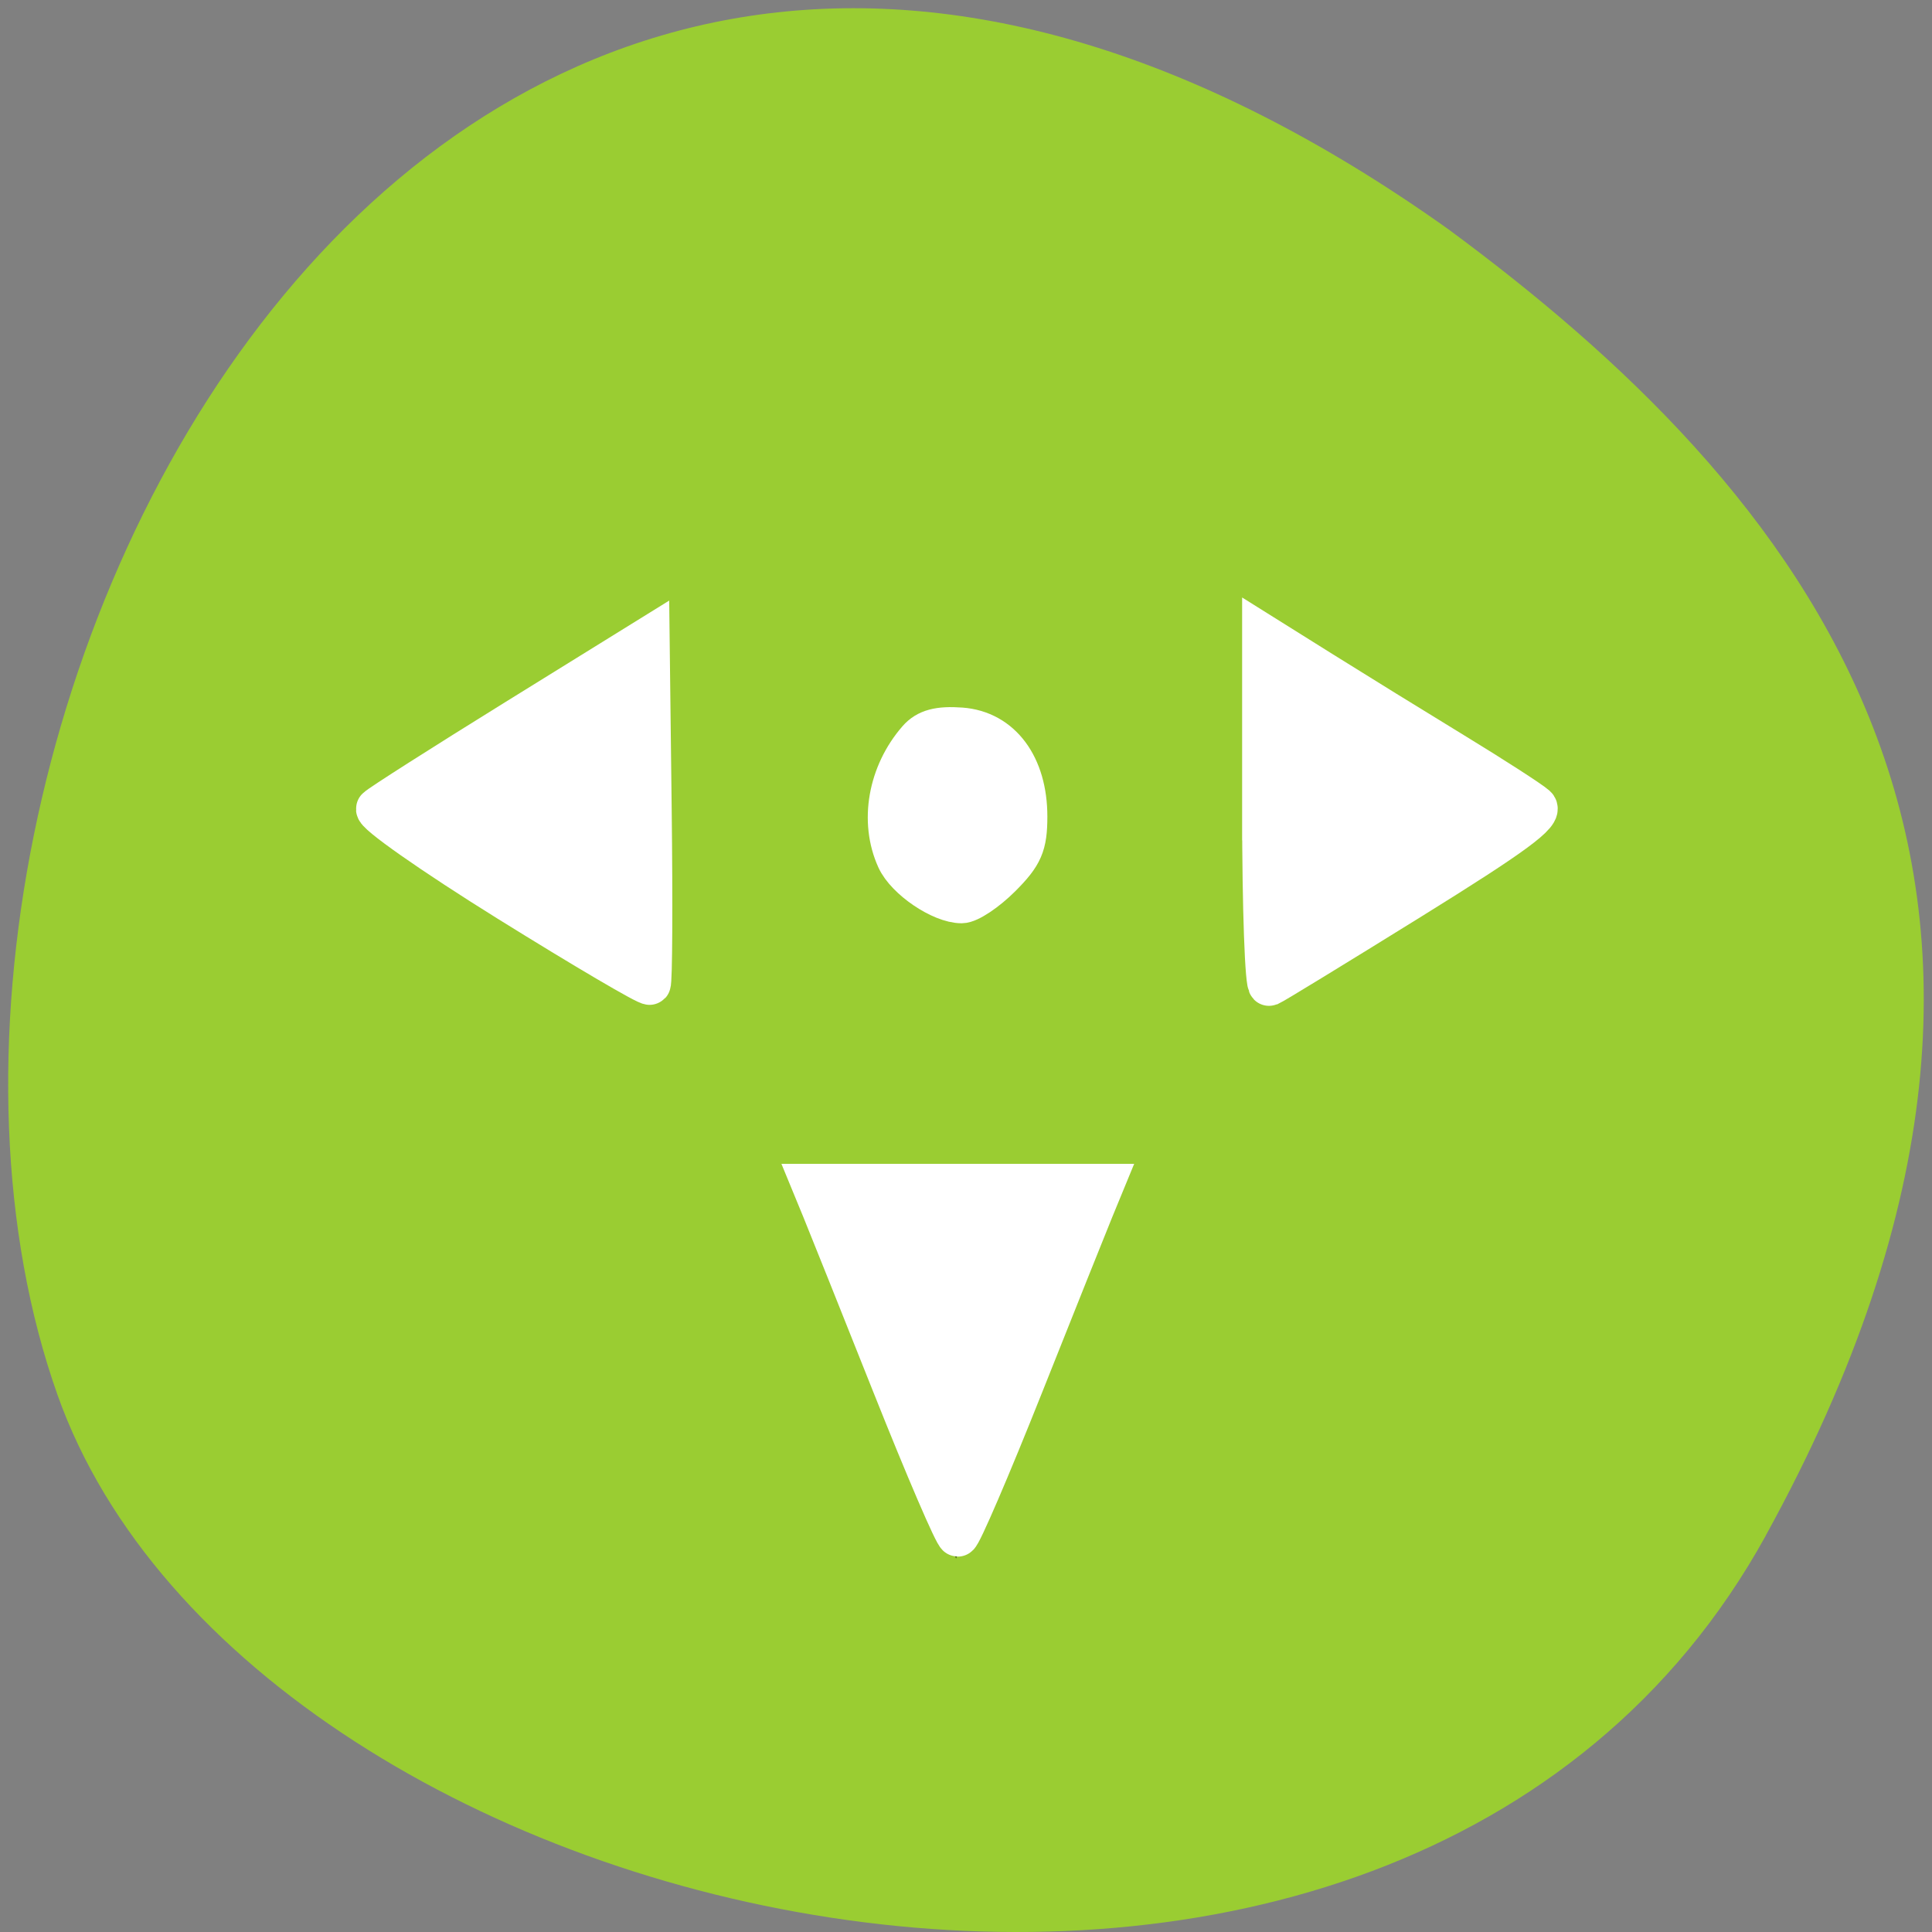 <?xml version="1.0" encoding="UTF-8" standalone="no"?>
<svg
   xmlns:dc="http://purl.org/dc/elements/1.1/"
   xmlns:cc="http://creativecommons.org/ns#"
   xmlns:rdf="http://www.w3.org/1999/02/22-rdf-syntax-ns#"
   xmlns:svg="http://www.w3.org/2000/svg"
   xmlns="http://www.w3.org/2000/svg"
   xmlns:sodipodi="http://sodipodi.sourceforge.net/DTD/sodipodi-0.dtd"
   xmlns:inkscape="http://www.inkscape.org/namespaces/inkscape"
   sodipodi:docname="labplot-shift-down-y.svg"
   height="100%"
   width="100%"
   inkscape:version="0.48.4 r9939"
   version="1.1"
   id="svg2"
   viewBox="0 0 256 256">
  <rect x="0" y="0" width="256" height="256" fill="#808080" stroke="none"/>
  <defs
     id="defs8">
    <style
       type="text/css"
       id="current-color-scheme">.ColorScheme-Text {
        color:#4d4d4d;
      }
      .ColorScheme-Background {
        color:#eff0f1;
      }
      .ColorScheme-Highlight {
        color:#3daee9;
      }
      .ColorScheme-ViewText {
        color:#31363b;
      }
      .ColorScheme-ViewBackground {
        color:#fcfcfc;
      }
      .ColorScheme-ViewHover {
        color:#93cee9;
      }
      .ColorScheme-ViewFocus{
        color:#3daee9;
      }
      .ColorScheme-ButtonText {
        color:#31363b;
      }
      .ColorScheme-ButtonBackground {
        color:#eff0f1;
      }
      .ColorScheme-ButtonHover {
        color:#93cee9;
      }
      .ColorScheme-ButtonFocus{
        color:#3daee9;
      }</style>
  </defs>
  <sodipodi:namedview
     pagecolor="#ffffff"
     bordercolor="#666666"
     borderopacity="1"
     objecttolerance="10"
     gridtolerance="10"
     guidetolerance="10"
     inkscape:pageopacity="0"
     inkscape:pageshadow="2"
     inkscape:window-width="698"
     inkscape:window-height="774"
     id="namedview6"
     showgrid="false"
     inkscape:zoom="0.98901497"
     inkscape:cx="129.94642"
     inkscape:cy="127.17624"
     inkscape:window-x="580"
     inkscape:window-y="25"
     inkscape:window-maximized="0"
     inkscape:current-layer="svg2" />
  <path
     d="M 233.98,203.469 C 185.439,291.609 33.35,257.4 7.62,184.829 -23.04,98.379 56.76,-65.801 191.92,30.379 c 45.527,33.585 90.6,84.949 42.05,173.09 z"
     style="color:#000000;fill:#9acd32"
     id="path4"
     inkscape:connector-curvature="0" />
  <g
     transform="matrix(9.91,0,0,-12.324,-5439.965,7503.811)"
     id="layer1">
    <path
       class="ColorScheme-Text"
       d="m 561.72,592.12 -2,4 h 4 l -2,-4 z m -4,6 -4,2 4,2 v -4 z m 8,0 v 4 l 4,-2 -4,-2 z m -4,1 c -0.554,0 -1,0.446 -1,1 0,0.554 0.446,1 1,1 0.554,0 1,-0.446 1,-1 0,-0.554 -0.446,-1 -1,-1 z"
       style="opacity:0.5;color:#4d4d4d"
       id="rect4148-2"
       inkscape:connector-curvature="0" />
  </g>
  <path
     style="fill:#ffffff;fill-opacity:1;fill-rule:evenodd;stroke:#ffffff;stroke-width:5.535;stroke-miterlimit:4;stroke-opacity:1;stroke-dasharray:none"
     d="m 68.389,95.4 c -9.666,5.987 -17.96,11.271 -18.431,11.743 -0.471,0.471 7.381,5.98 17.45,12.243 10.069,6.262 18.485,11.208 18.703,10.99 0.218,-0.218 0.274,-10.626 0.124,-23.128 L 85.963,84.514 68.389,95.4 z"
     id="path3752"
     inkscape:connector-curvature="0" />
  <path
     style="fill:#ffffff;fill-opacity:1;fill-rule:evenodd;stroke:#ffffff;stroke-width:5.535;stroke-miterlimit:4;stroke-opacity:1;stroke-dasharray:none"
     d="m 121.682,98.035 c -3.919,4.488 -5.03,10.803 -2.772,15.759 1.205,2.646 5.819,5.776 8.513,5.776 0.943,0 3.262,-1.547 5.152,-3.438 2.88,-2.88 3.438,-4.168 3.438,-7.939 0,-6.711 -3.399,-11.283 -8.68,-11.674 -2.922,-0.217 -4.51,0.21 -5.651,1.517 l 0,0 z"
     id="path3754"
     inkscape:connector-curvature="0" />
  <path
     style="fill:#ffffff;fill-opacity:1;fill-rule:evenodd;stroke:#ffffff;stroke-width:5.535;stroke-miterlimit:4;stroke-opacity:1;stroke-dasharray:none"
     d="m 167.357,107.514 c 0,12.841 0.371,23.195 0.825,23.01 0.454,-0.185 8.869,-5.328 18.7,-11.429 13.764,-8.541 17.585,-11.356 16.616,-12.243 -0.692,-0.633 -5.581,-3.789 -10.864,-7.013 -5.283,-3.224 -13.132,-8.069 -17.442,-10.767 l -7.836,-4.905 0,23.347 z"
     id="path3756"
     inkscape:connector-curvature="0" />
  <path
     style="fill:#ffffff;fill-opacity:1;fill-rule:evenodd;stroke:#ffffff;stroke-width:5.535;stroke-miterlimit:4;stroke-opacity:1;stroke-dasharray:none"
     d="m 109.028,160.267 c 0.744,1.807 4.929,12.272 9.3,23.255 4.371,10.983 8.234,19.969 8.585,19.969 0.351,0 4.214,-8.986 8.585,-19.969 4.371,-10.983 8.556,-21.448 9.3,-23.255 l 1.353,-3.286 -19.238,0 -19.238,0 1.353,3.286 z"
     id="path3758"
     inkscape:connector-curvature="0" />
</svg>
